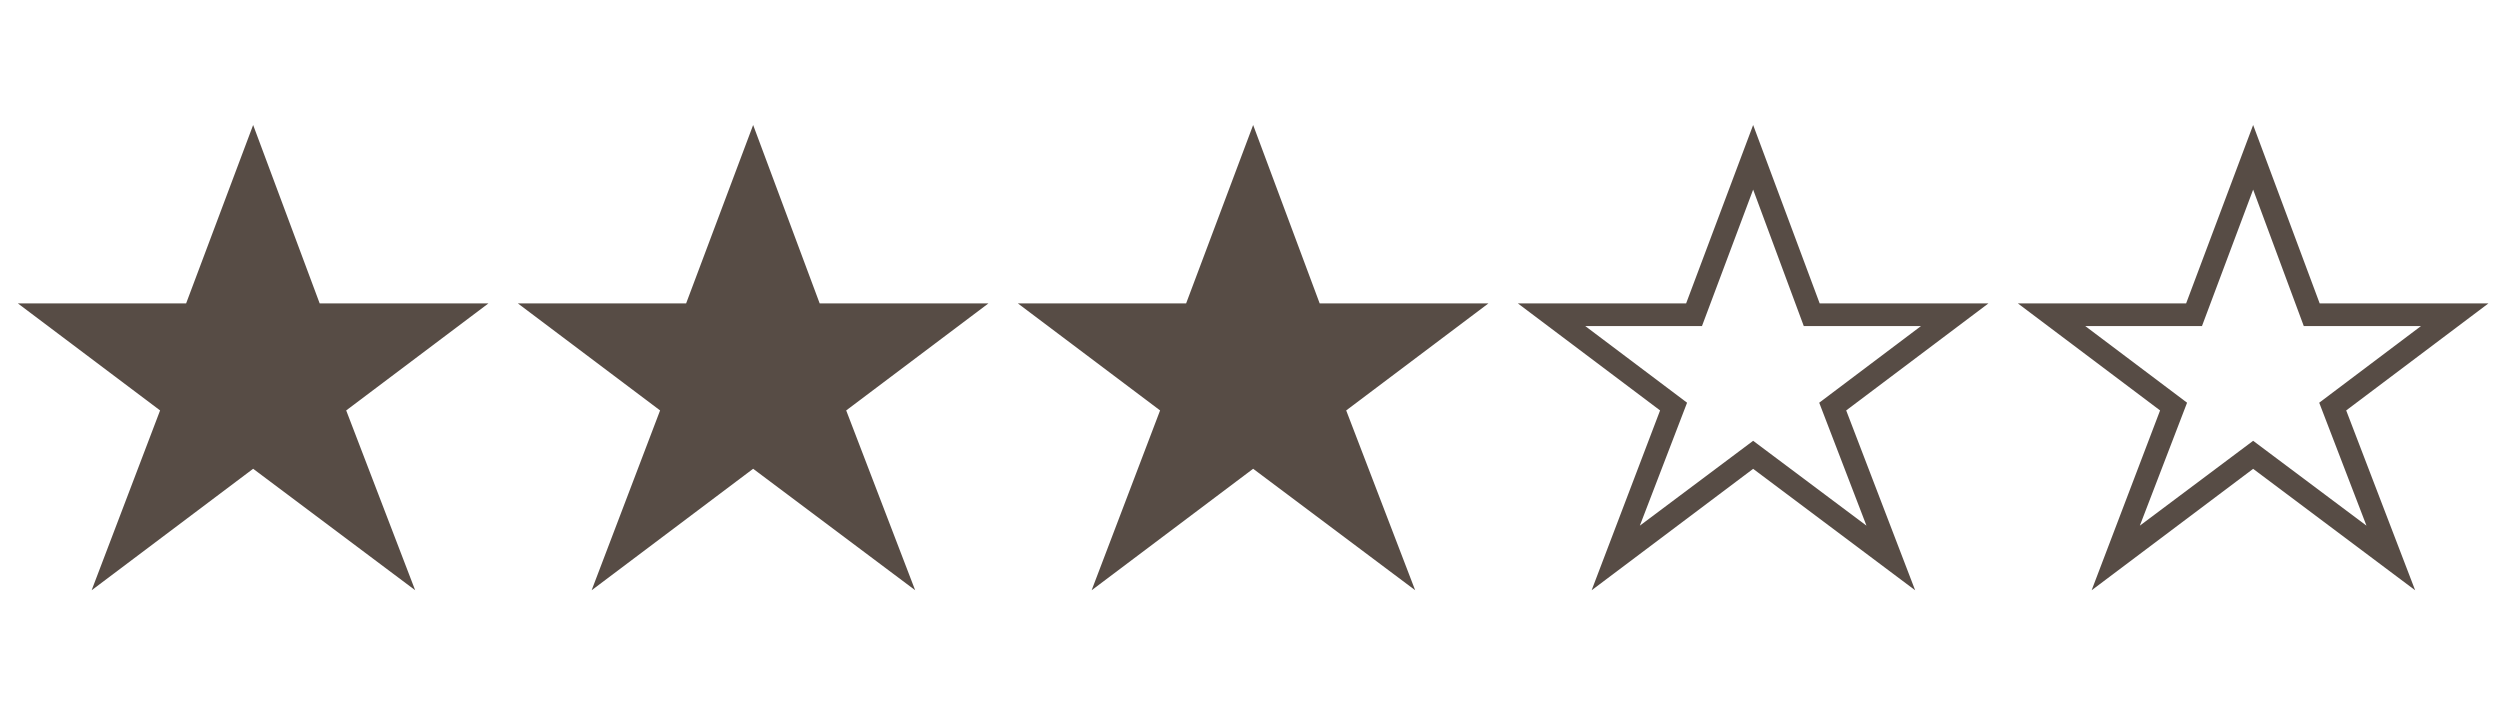 <svg xmlns="http://www.w3.org/2000/svg" width="140" height="40" viewBox="0 0 140 40">
  <g id="star3" transform="translate(-145 72)">
    <rect id="Rectangle_3" data-name="Rectangle 3" width="140" height="40" transform="translate(145 -72)" fill="rgba(206,206,206,0)"/>
    <g id="Group_1" data-name="Group 1" transform="translate(1 23.761)">
      <path id="Path_4" data-name="Path 4" d="M121.5-22.761l-3.753,9.99h-9.423l7.965,5.994L112.455,3.294l9.045-6.8,9.072,6.8L126.711-6.777l7.965-5.994h-9.45Zm0,3.618,2.835,7.641H130.9l-5.7,4.293,2.646,6.885L121.5-5.076,115.155-.324,117.8-7.209,112.1-11.5h6.534Z" transform="translate(148.676 -66)" fill="#574c45"/>
      <path id="Path_5" data-name="Path 5" d="M121.5-22.761l-3.753,9.99h-9.423l7.965,5.994L112.455,3.294l9.045-6.8,9.072,6.8L126.711-6.777l7.965-5.994h-9.45Zm0,3.618,2.835,7.641H130.9l-5.7,4.293,2.646,6.885L121.5-5.076,115.155-.324,117.8-7.209,112.1-11.5h6.534Z" transform="translate(120.676 -66)" fill="#574c45"/>
      <path id="Path_9" data-name="Path 9" d="M13.5-22.761l-3.753,9.99H.324L8.289-6.777,4.455,3.294,13.5-3.51l9.072,6.8L18.711-6.777l7.965-5.994h-9.45Z" transform="translate(144.676 -66)" fill="#574c45"/>
      <path id="Path_10" data-name="Path 10" d="M13.5-22.761l-3.753,9.99H.324L8.289-6.777,4.455,3.294,13.5-3.51l9.072,6.8L18.711-6.777l7.965-5.994h-9.45Z" transform="translate(172.676 -66)" fill="#574c45"/>
      <path id="Path_11" data-name="Path 11" d="M13.5-22.761l-3.753,9.99H.324L8.289-6.777,4.455,3.294,13.5-3.51l9.072,6.8L18.711-6.777l7.965-5.994h-9.45Z" transform="translate(200.676 -66)" fill="#574c45"/>
    </g>
  </g>
</svg>
